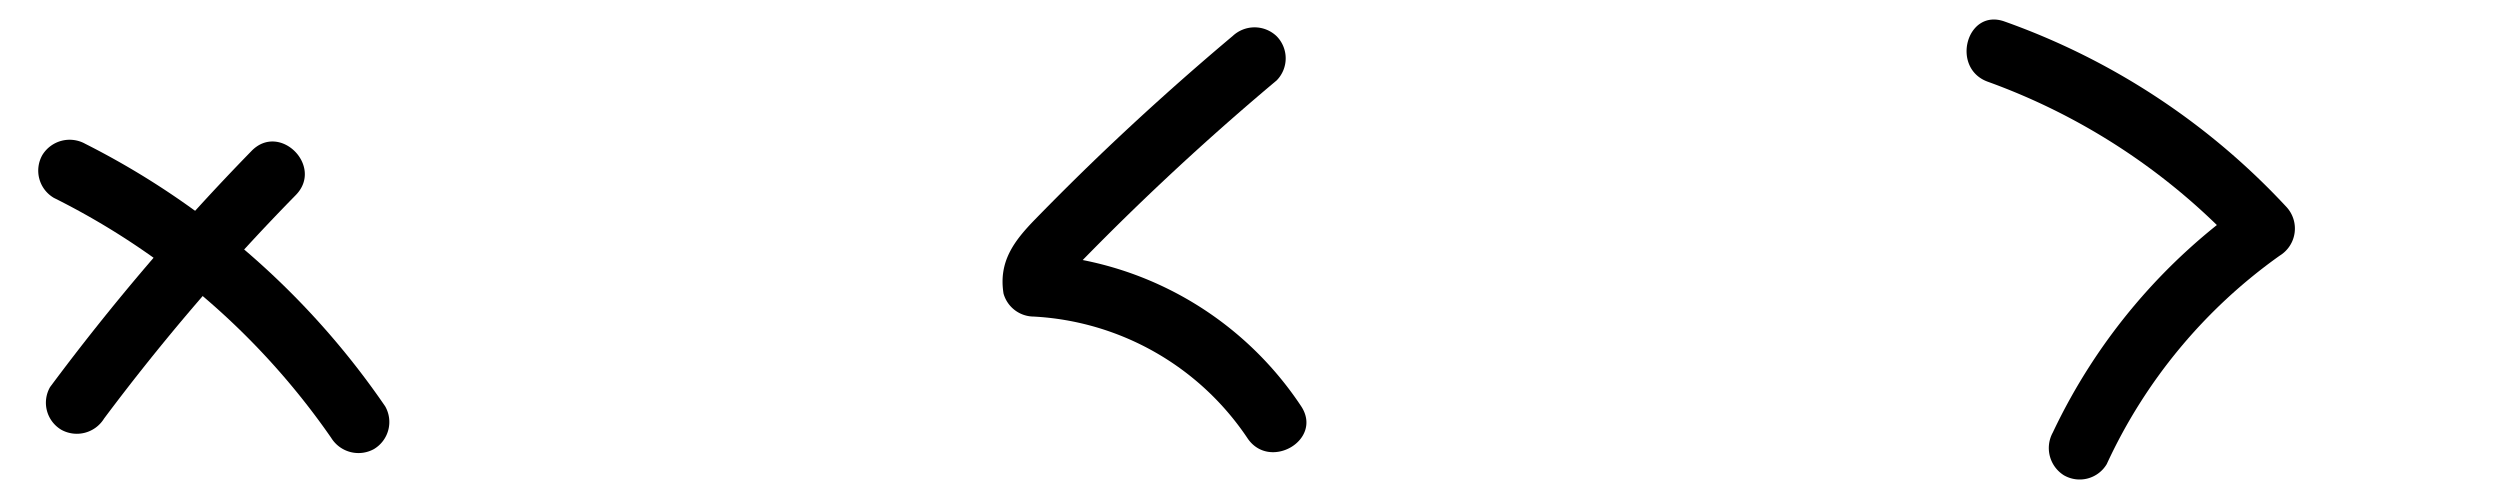 <svg id="Camada_1" data-name="Camada 1" xmlns="http://www.w3.org/2000/svg" width="120" height="24" viewBox="0 0 120 24"><path d="M2.572,9.491A35.382,35.382,0,0,1,15.898,21.017a1.538,1.538,0,0,0,2.052.538,1.514,1.514,0,0,0,.538-2.052A38.435,38.435,0,0,0,4.087,6.9a1.537,1.537,0,0,0-2.052.538,1.515,1.515,0,0,0,.538,2.052Z"/><path d="M12.078,7.241A111.264,111.264,0,0,0,2.405,18.577a1.51,1.51,0,0,0,.538,2.052,1.536,1.536,0,0,0,2.052-.538A105.628,105.628,0,0,1,14.199,9.362c1.351-1.381-.768-3.504-2.121-2.121Z"/><path d="M59.157,1.738Q55.834,4.53,52.699,7.534q-1.533,1.474-3.017,2.998c-1.021,1.049-1.757,2.033-1.512,3.562a1.514,1.514,0,0,0,1.446,1.101,13.195,13.195,0,0,1,10.252,5.822c1.055,1.608,3.654.106,2.59-1.514a16.36,16.36,0,0,0-12.842-7.308l1.446,1.101c.057.358.053.107.224-.103.188-.232.423-.444.631-.657q.571-.585,1.15-1.163,1.331-1.33,2.702-2.619,2.684-2.526,5.51-4.894a1.512,1.512,0,0,0,0-2.121,1.532,1.532,0,0,0-2.121,0Z"/><path d="M95.42,3.925a30.762,30.762,0,0,1,12.19,8.111L107.914,9.68a28.151,28.151,0,0,0-9.381,11.084,1.543,1.543,0,0,0,.538,2.052,1.513,1.513,0,0,0,2.052-.538,25.211,25.211,0,0,1,8.305-10.008,1.526,1.526,0,0,0,.303-2.356A33.957,33.957,0,0,0,96.218,1.032C94.397.38,93.613,3.278,95.42,3.925Z"/></svg>